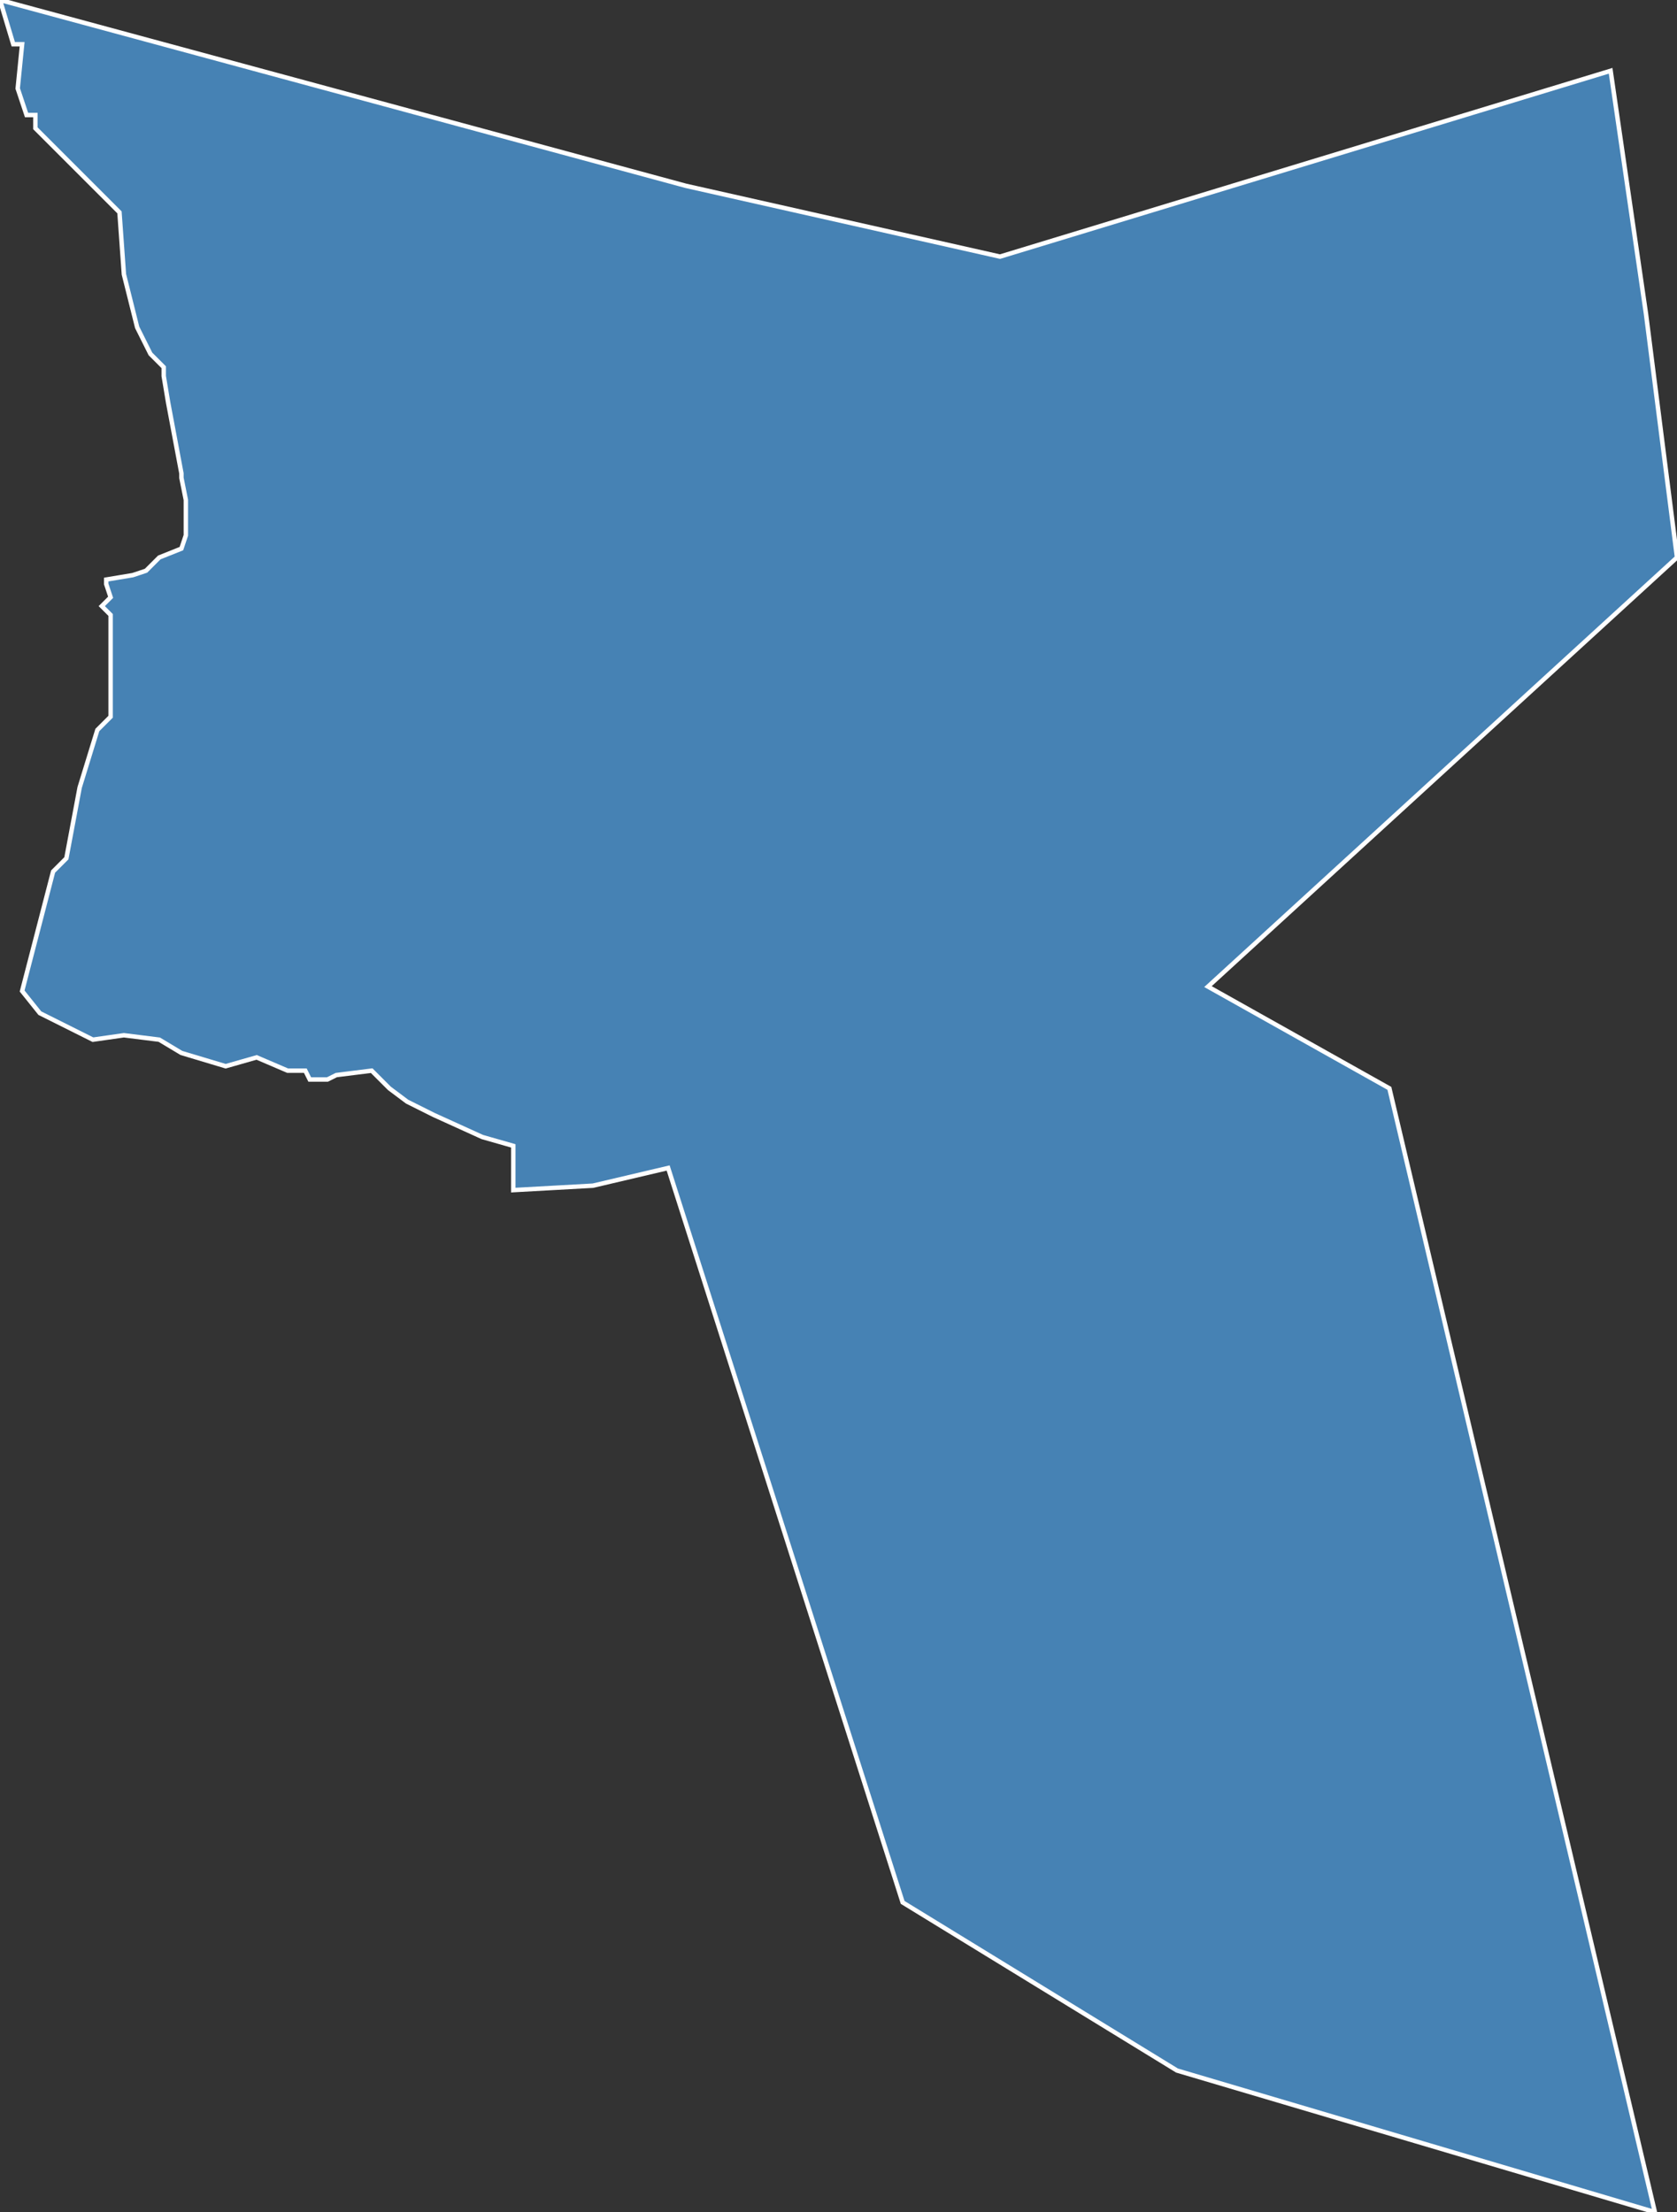 <?xml version="1.0" encoding="utf-8"?>
<svg version="1.1" id="svgmap" xmlns="http://www.w3.org/2000/svg" xmlns:xlink="http://www.w3.org/1999/xlink" x="0px" y="0px" width="100%" height="100%" viewBox="0 0 379 500">
<rect x="0" y="0" width="379" height="500" fill="#333333" stroke="none"/>
<polygon points="0,0 155,42 226,58 364,16 372,71 379,126 273,223 314,246 374,500 320,484 266,468 204,430 151,264 134,268 116,269 116,259 109,257 98,252 92,249 88,246 84,242 76,243 74,244 70,244 69,242 65,242 58,239 51,241 41,238 36,235 28,234 21,235 9,229 5,224 12,197 15,194 18,178 22,165 25,162 25,139 23,137 25,135 24,132 24,131 30,130 33,129 36,126 41,124 42,121 42,116 42,116 42,113 41,108 41,107 38,91 37,85 37,83 34,80 31,74 28,62 27,48 8,29 8,26 6,26 4,20 5,10 3,10 0,0" id="97610" class="canton" fill="steelblue" stroke-width="1" stroke="white" geotype="canton" geoname="Ouangani" code_insee="97610" code_departement="976" nom_departement="Mayotte" code_region="6" nom_region="Mayotte"/></svg>